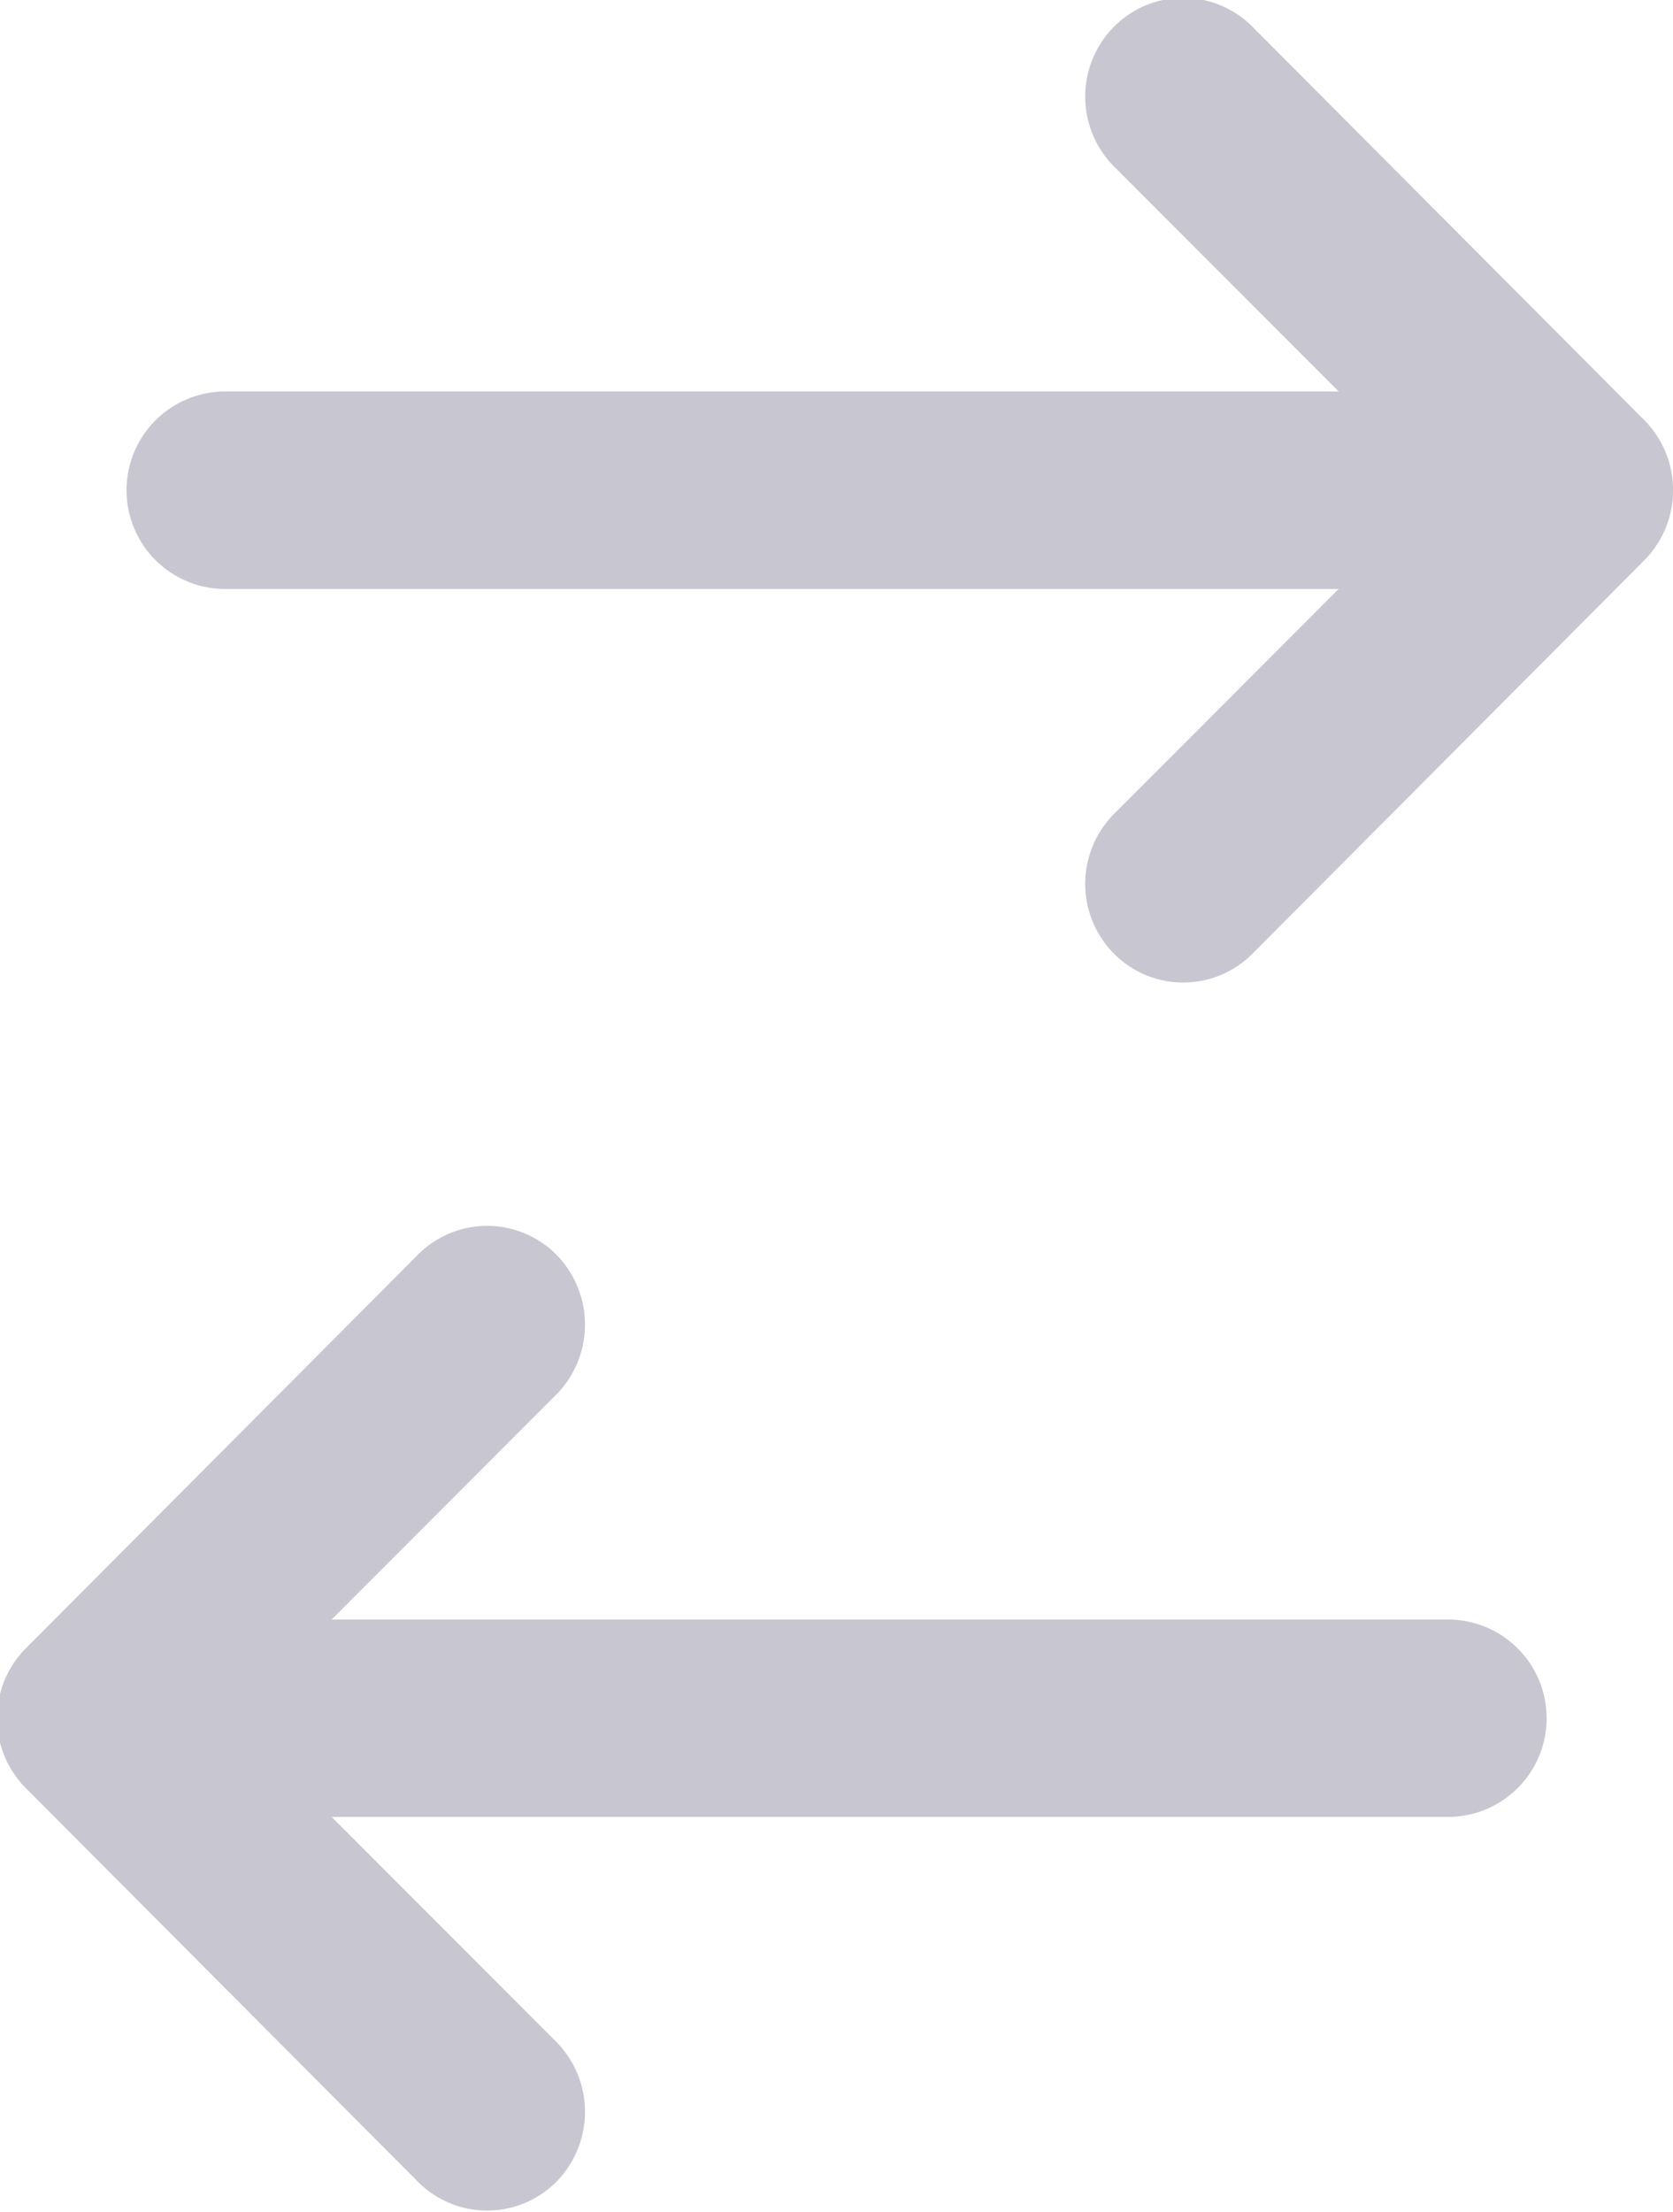 <svg xmlns="http://www.w3.org/2000/svg" width="18.469" height="24.406" viewBox="0 0 18.469 24.406">
  <defs>
    <style>
      .cls-1 {
        fill: #c8c6d1;
        fill-rule: evenodd;
      }
    </style>
  </defs>
  <path class="cls-1" d="M71.936,482.014l-4.328-4.343a1.076,1.076,0,0,0-1.53,0,1.094,1.094,0,0,0,0,1.54l2.482,2.484H56.235a1.09,1.09,0,0,0,0,2.179H68.559l-2.481,2.484a1.094,1.094,0,0,0,0,1.54,1.077,1.077,0,0,0,1.53,0l4.328-4.343A1.1,1.1,0,0,0,71.936,482.014Zm-2.17,13.232H57.442l2.482-2.484a1.1,1.1,0,0,0,0-1.541,1.077,1.077,0,0,0-1.53,0l-4.329,4.344a1.094,1.094,0,0,0,0,1.54l4.329,4.344a1.077,1.077,0,0,0,1.53,0,1.1,1.1,0,0,0,0-1.541l-2.482-2.484H69.766A1.089,1.089,0,0,0,69.766,495.246Z" transform="translate(-53.781 -477.375)"/>
</svg>
